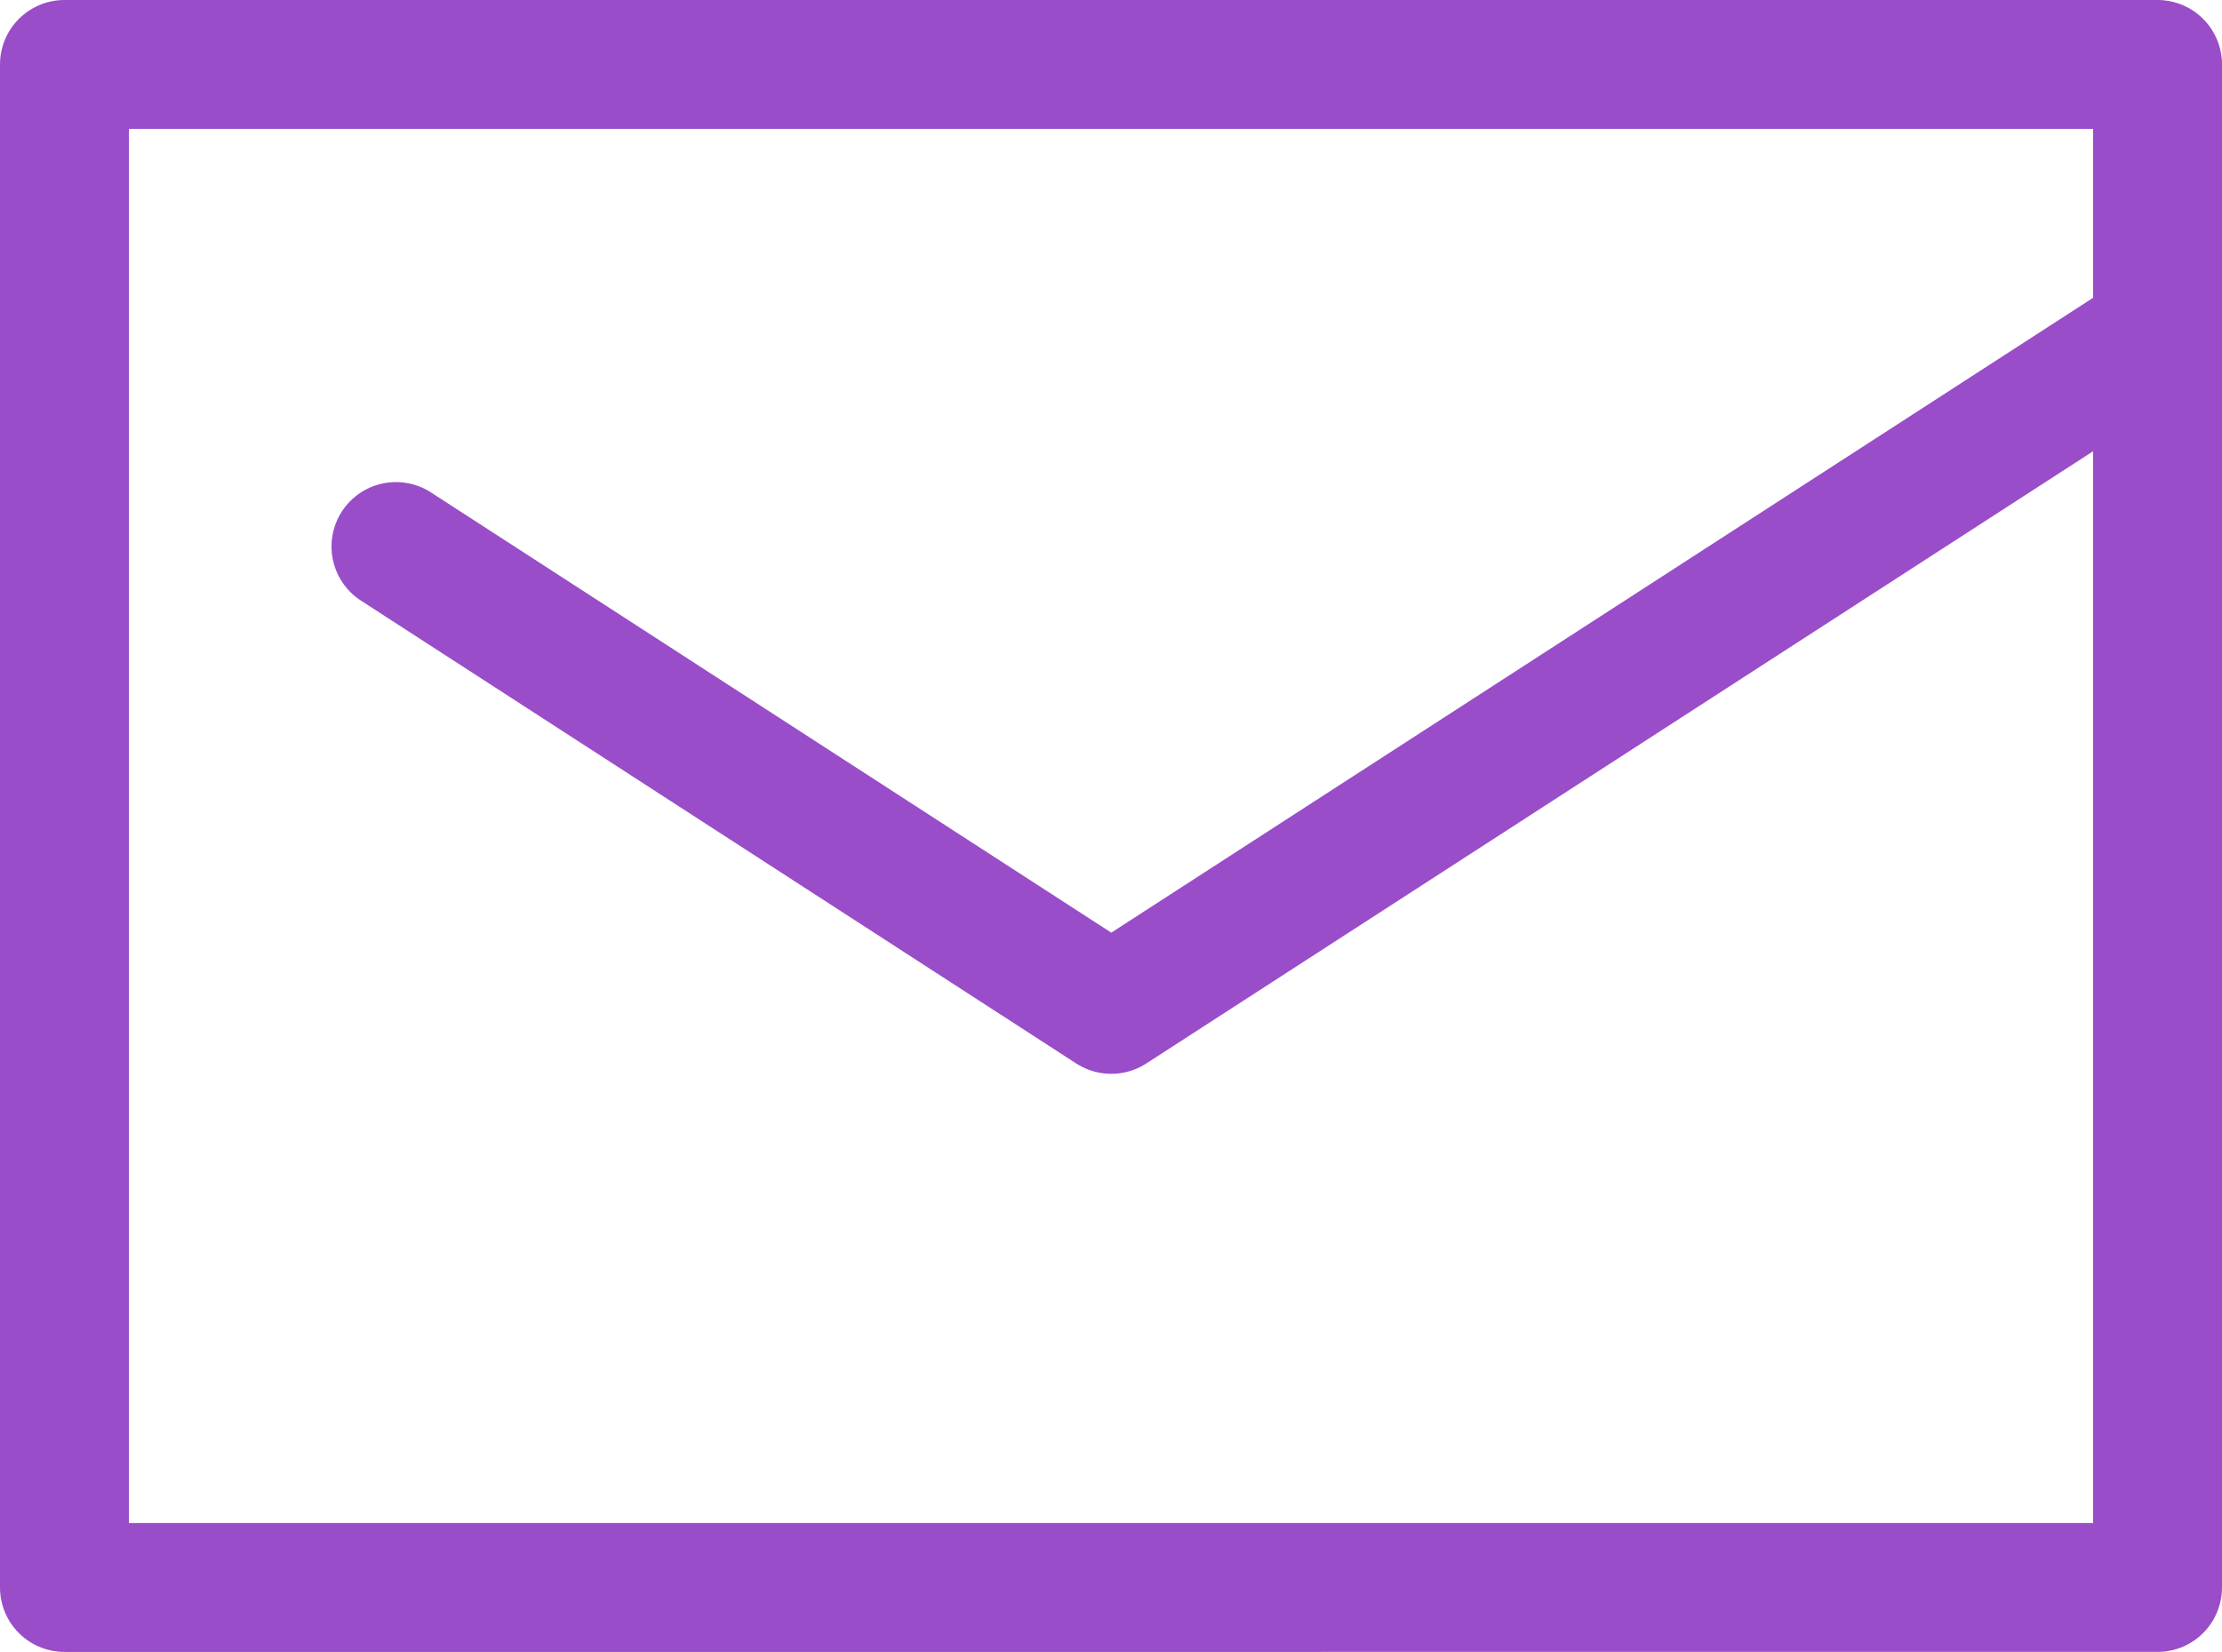 <svg xmlns="http://www.w3.org/2000/svg" viewBox="0 0 34.48 25.638"><defs><style>.cls-1{fill:none;stroke:#994dc9;stroke-linecap:round;stroke-linejoin:round;stroke-miterlimit:10;stroke-width:2px}</style></defs><g id="Group_228" data-name="Group 228" transform="translate(-1 -1)"><path id="Rectangle_261" data-name="Rectangle 261" class="cls-1" transform="translate(2 2)" d="M0 0h32.48v23.638H0z"/><path id="Path_189" data-name="Path 189" class="cls-1" d="M41.436 11.8L25.2 22.3l-11.1-7.184" transform="translate(-6.956 -5.634)"/></g></svg>